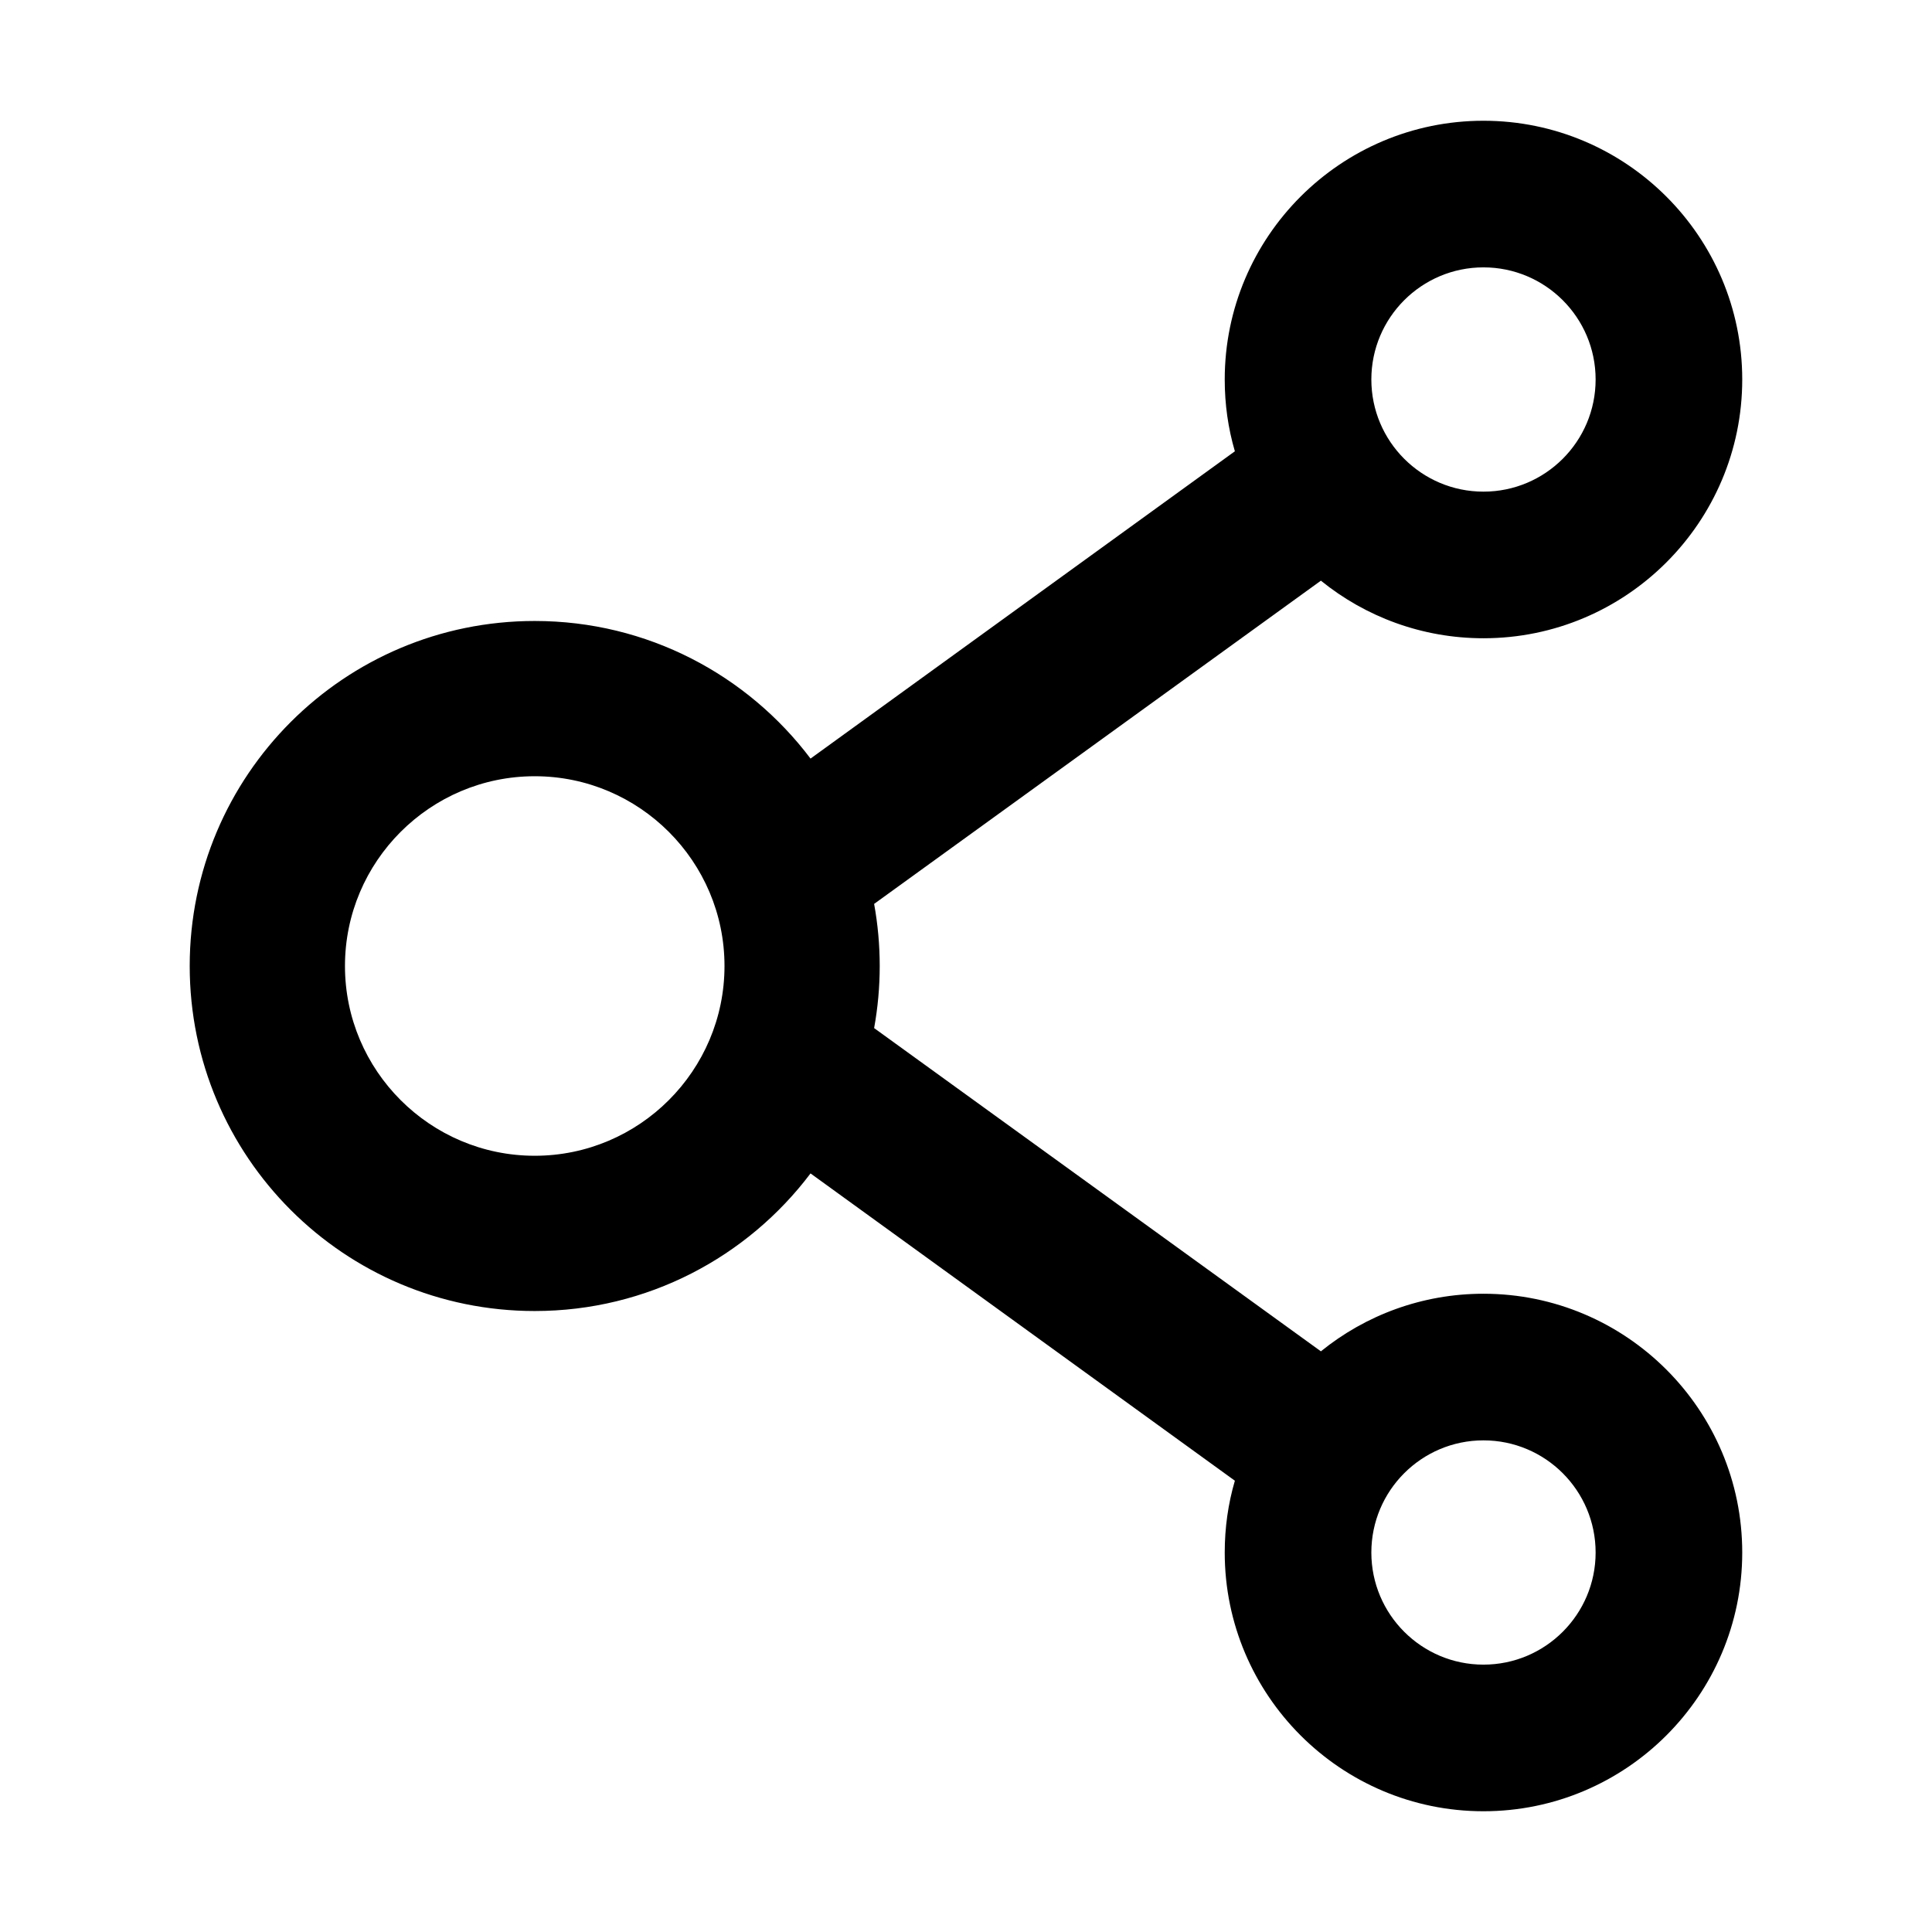 <svg width="36" height="36" viewBox="0 0 36 36" fill="none" xmlns="http://www.w3.org/2000/svg">
<path d="M27.642 24.107C26.497 24.107 25.441 24.509 24.613 25.18L16.288 19.157C16.427 18.392 16.427 17.608 16.288 16.843L24.613 10.82C25.441 11.491 26.497 11.893 27.642 11.893C30.302 11.893 32.464 9.731 32.464 7.071C32.464 4.412 30.302 2.25 27.642 2.25C24.983 2.25 22.821 4.412 22.821 7.071C22.821 7.537 22.885 7.983 23.01 8.409L15.103 14.135C13.93 12.58 12.065 11.571 9.964 11.571C6.412 11.571 3.535 14.448 3.535 18C3.535 21.552 6.412 24.429 9.964 24.429C12.065 24.429 13.93 23.42 15.103 21.865L23.01 27.591C22.885 28.017 22.821 28.466 22.821 28.929C22.821 31.588 24.983 33.75 27.642 33.75C30.302 33.75 32.464 31.588 32.464 28.929C32.464 26.269 30.302 24.107 27.642 24.107ZM27.642 4.982C28.796 4.982 29.732 5.918 29.732 7.071C29.732 8.225 28.796 9.161 27.642 9.161C26.489 9.161 25.553 8.225 25.553 7.071C25.553 5.918 26.489 4.982 27.642 4.982ZM9.964 21.536C8.015 21.536 6.428 19.949 6.428 18C6.428 16.051 8.015 14.464 9.964 14.464C11.913 14.464 13.5 16.051 13.5 18C13.5 19.949 11.913 21.536 9.964 21.536ZM27.642 31.018C26.489 31.018 25.553 30.082 25.553 28.929C25.553 27.775 26.489 26.839 27.642 26.839C28.796 26.839 29.732 27.775 29.732 28.929C29.732 30.082 28.796 31.018 27.642 31.018Z" fill="currentColor"/>
</svg>

